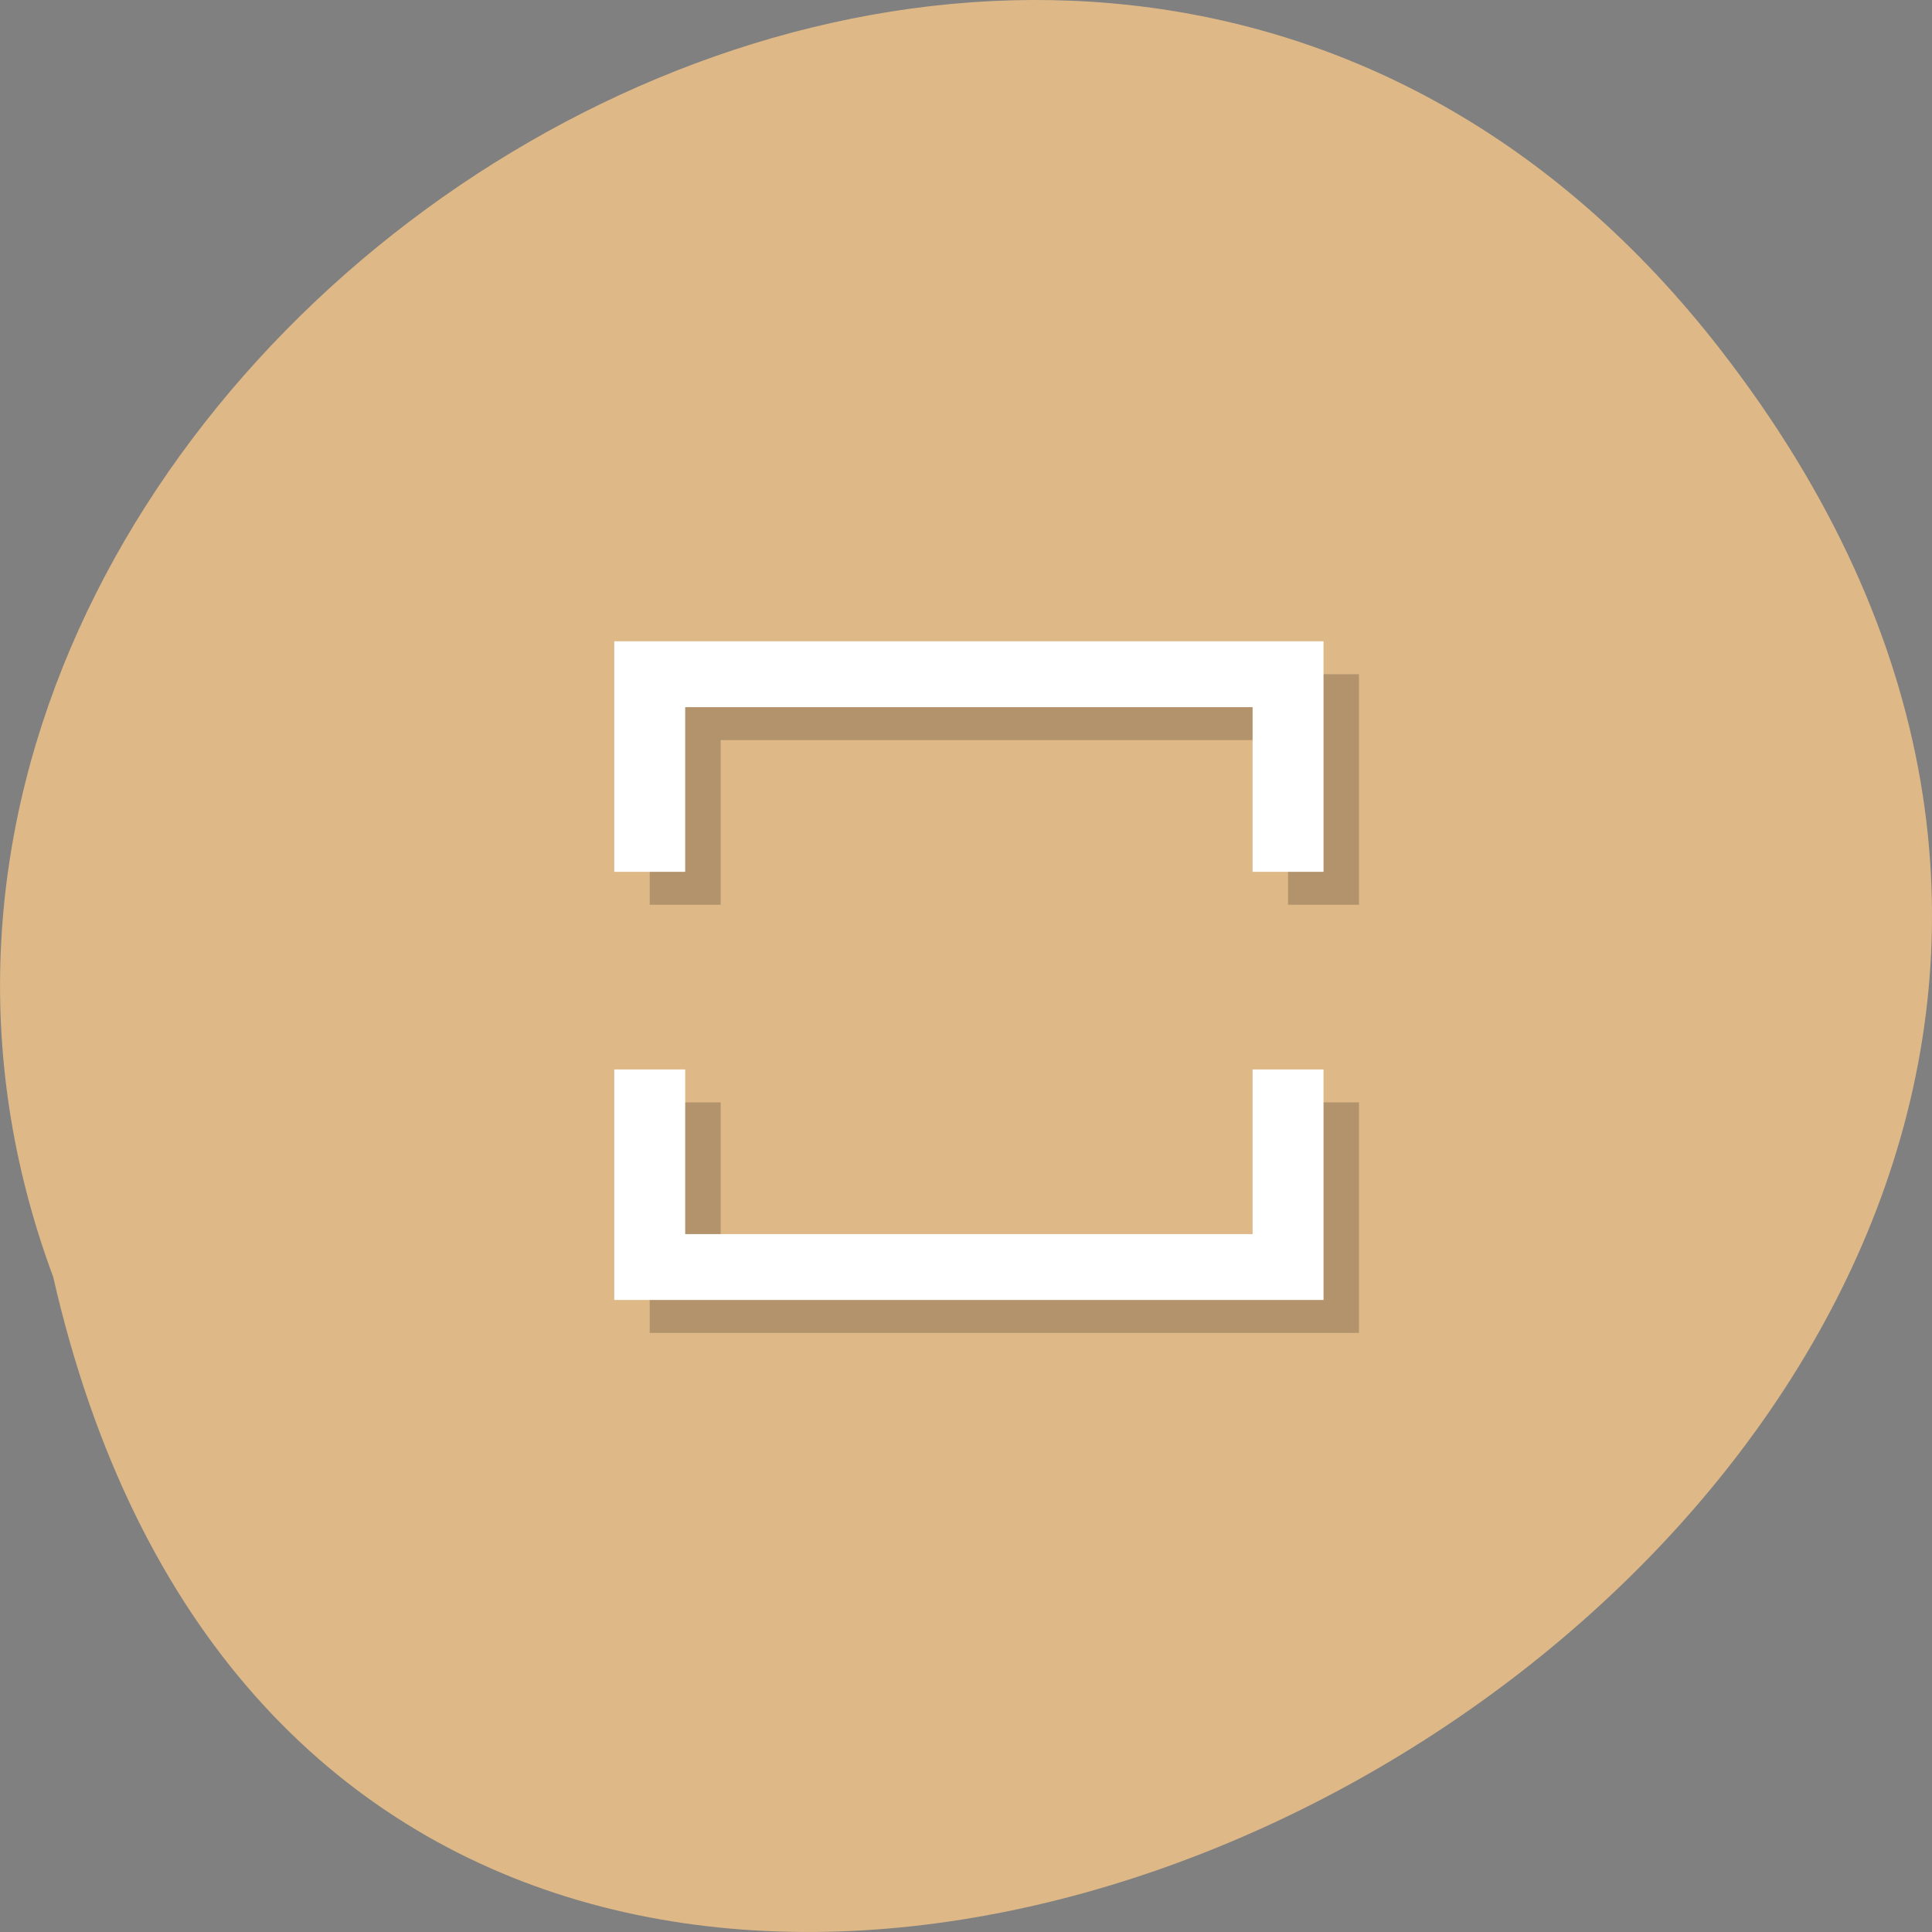 <svg xmlns="http://www.w3.org/2000/svg" viewBox="0 0 256 256"><rect x="0" y="0" width="256" height="256" fill="#808080" stroke="none"/><g transform="translate(4.568 -795.9)"><path d="m 223.42 842.25 c 119.13 153.55 -177.55 312.95 -220.94 122.85 -44.46 -119.72 132.65 -236.64 220.94 -122.85 z" fill="#deb887" color="#000"/><g transform="matrix(4.699 0 0 4.364 11.04 -3563.25)" fill="none" stroke-width="2"><g transform="translate(1 1)" opacity="0.2" stroke="#000"><path transform="translate(0 1004.36)" d="m 15 21 v -6 h 18 v 6"/><path d="m 15 1031.36 v 6 h 18 v -6"/></g><g stroke="#fff"><path d="m 15 21 v -6 h 18 v 6" transform="translate(0 1004.36)"/><path d="m 15 1031.36 v 6 h 18 v -6"/></g></g></g></svg>